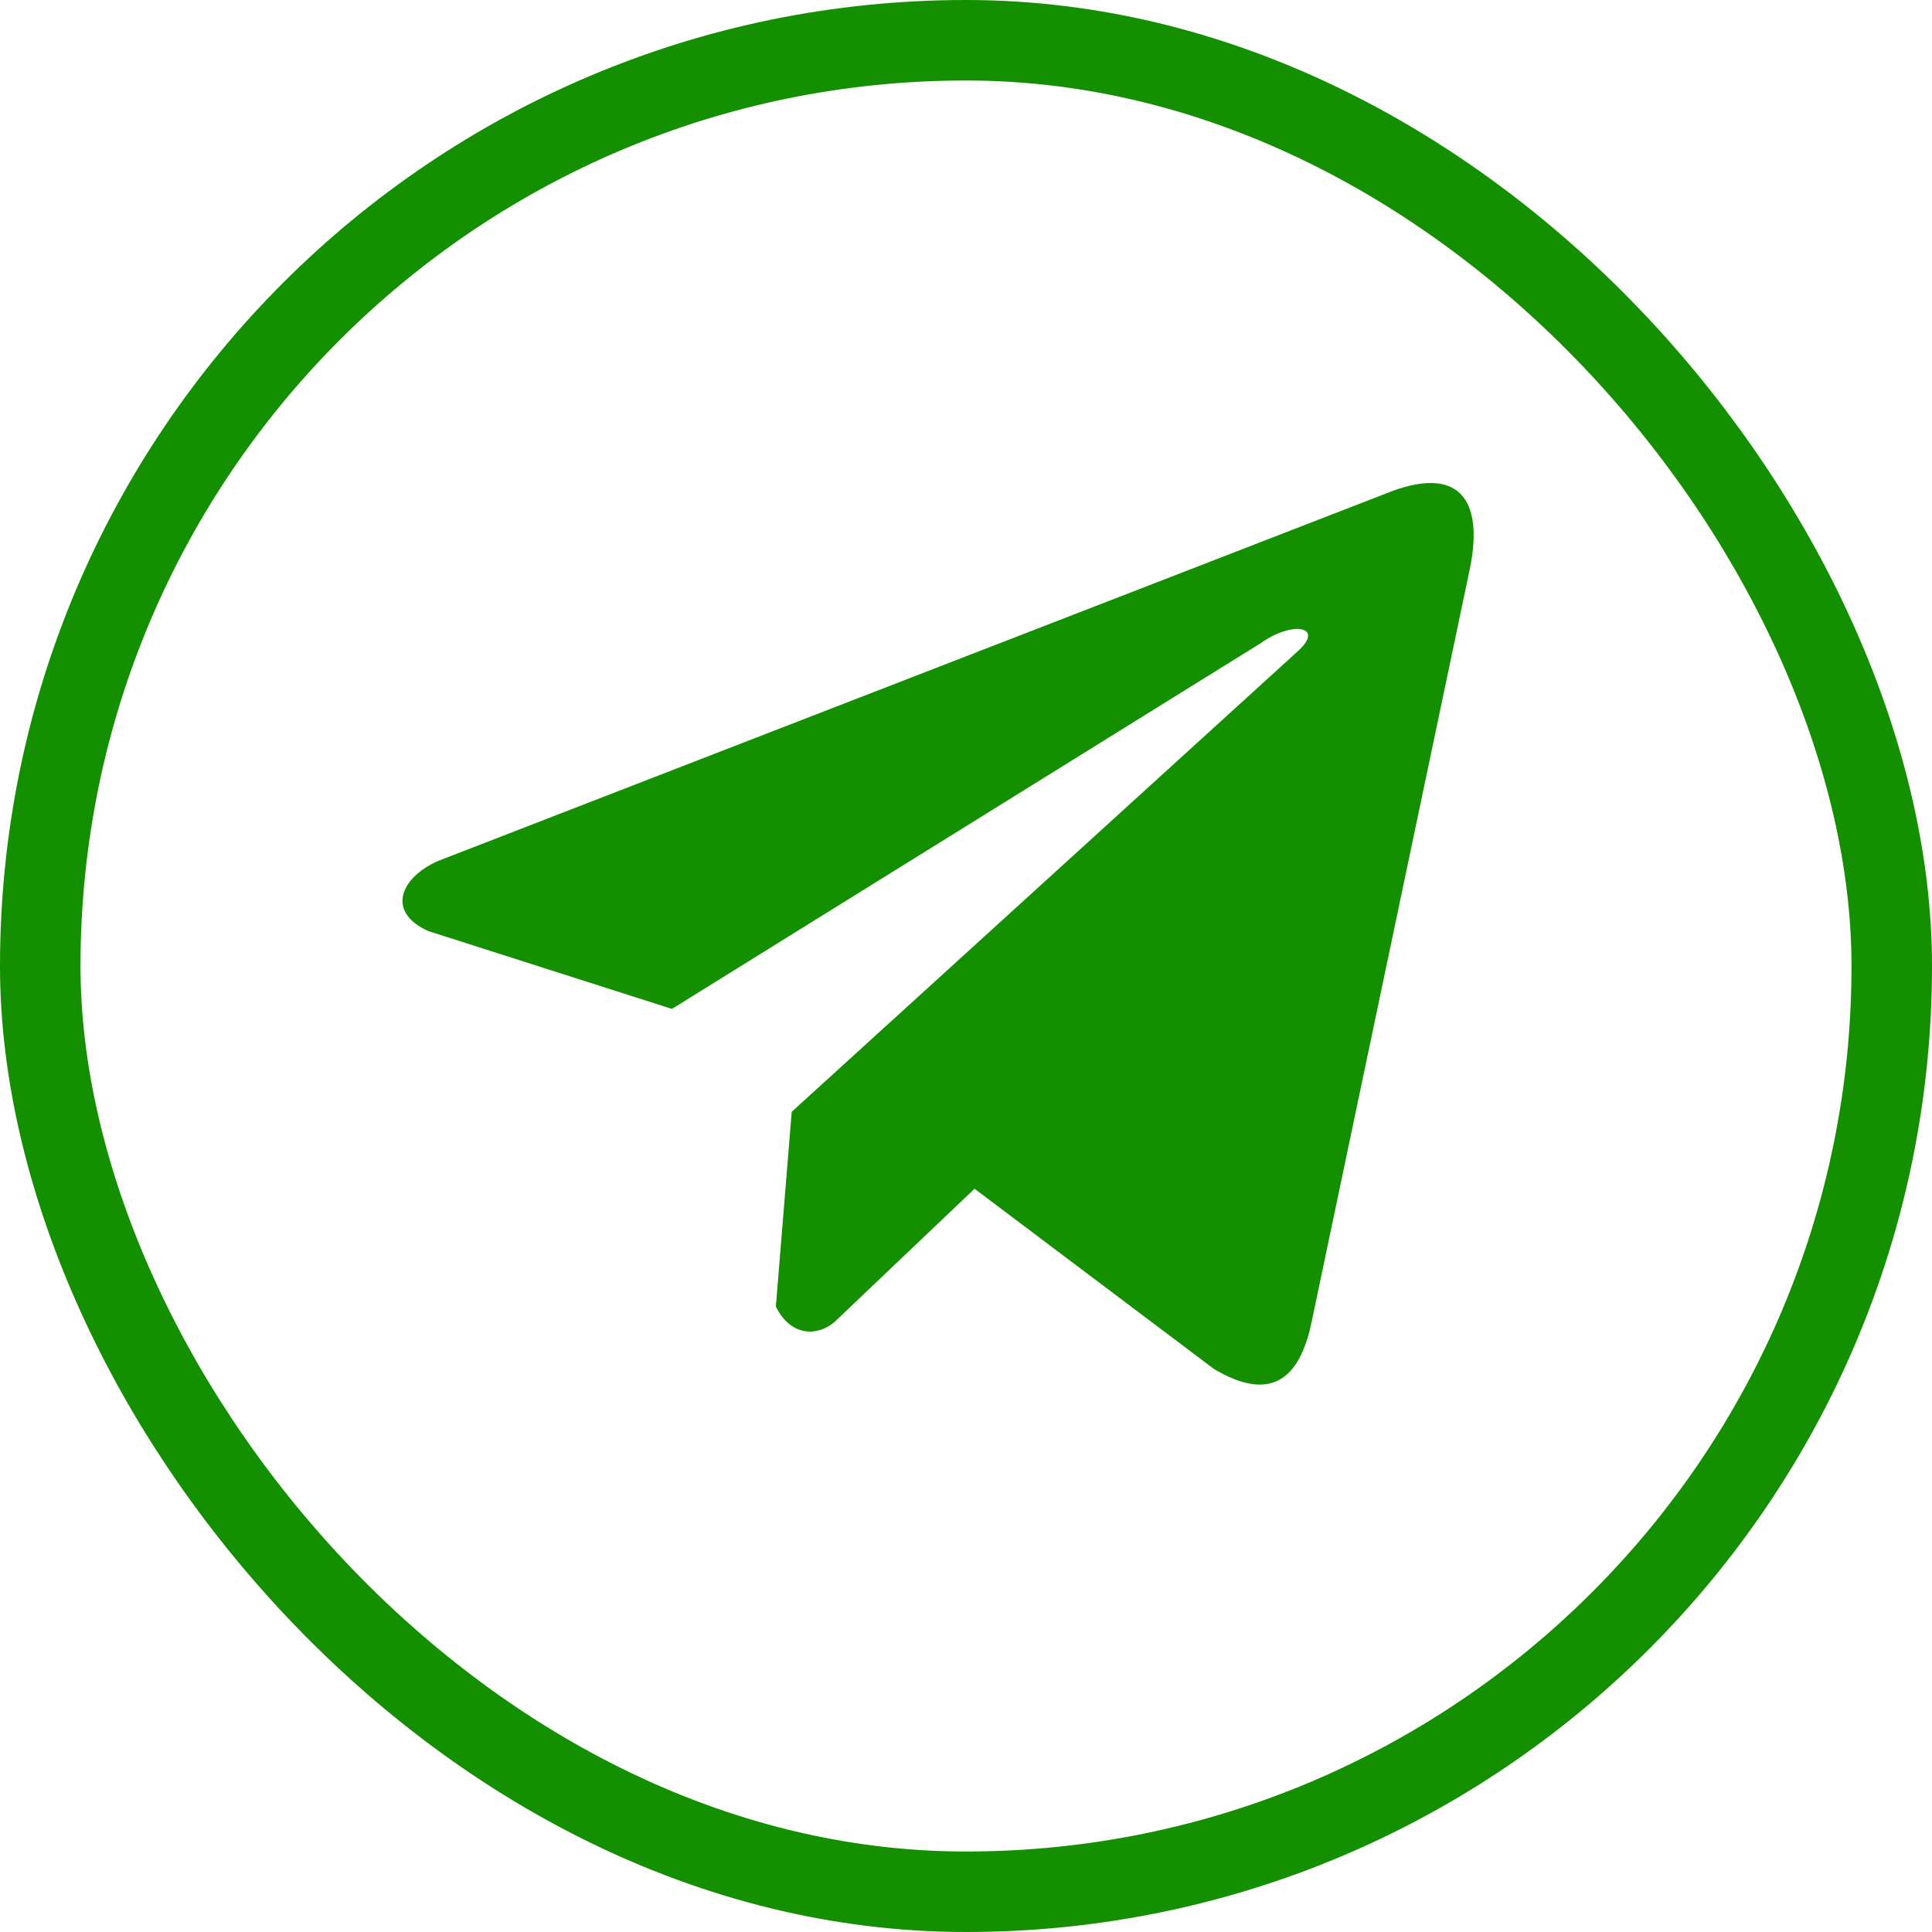 <svg width="24" height="24" viewBox="0 0 24 24" fill="none" xmlns="http://www.w3.org/2000/svg">
<path d="M17.226 6.127L5.437 10.697C4.963 10.91 4.802 11.336 5.323 11.567L8.347 12.533L15.659 7.991C16.059 7.705 16.468 7.781 16.116 8.095L9.835 13.811L9.638 16.23C9.821 16.604 10.155 16.605 10.369 16.42L12.106 14.767L15.082 17.007C15.773 17.418 16.149 17.153 16.298 16.399L18.25 7.109C18.453 6.181 18.107 5.772 17.226 6.127Z" fill="#148F00"/>
<rect x="0.5" y="0.5" width="23" height="23" rx="11.5" stroke="#148F00"/>
</svg>
